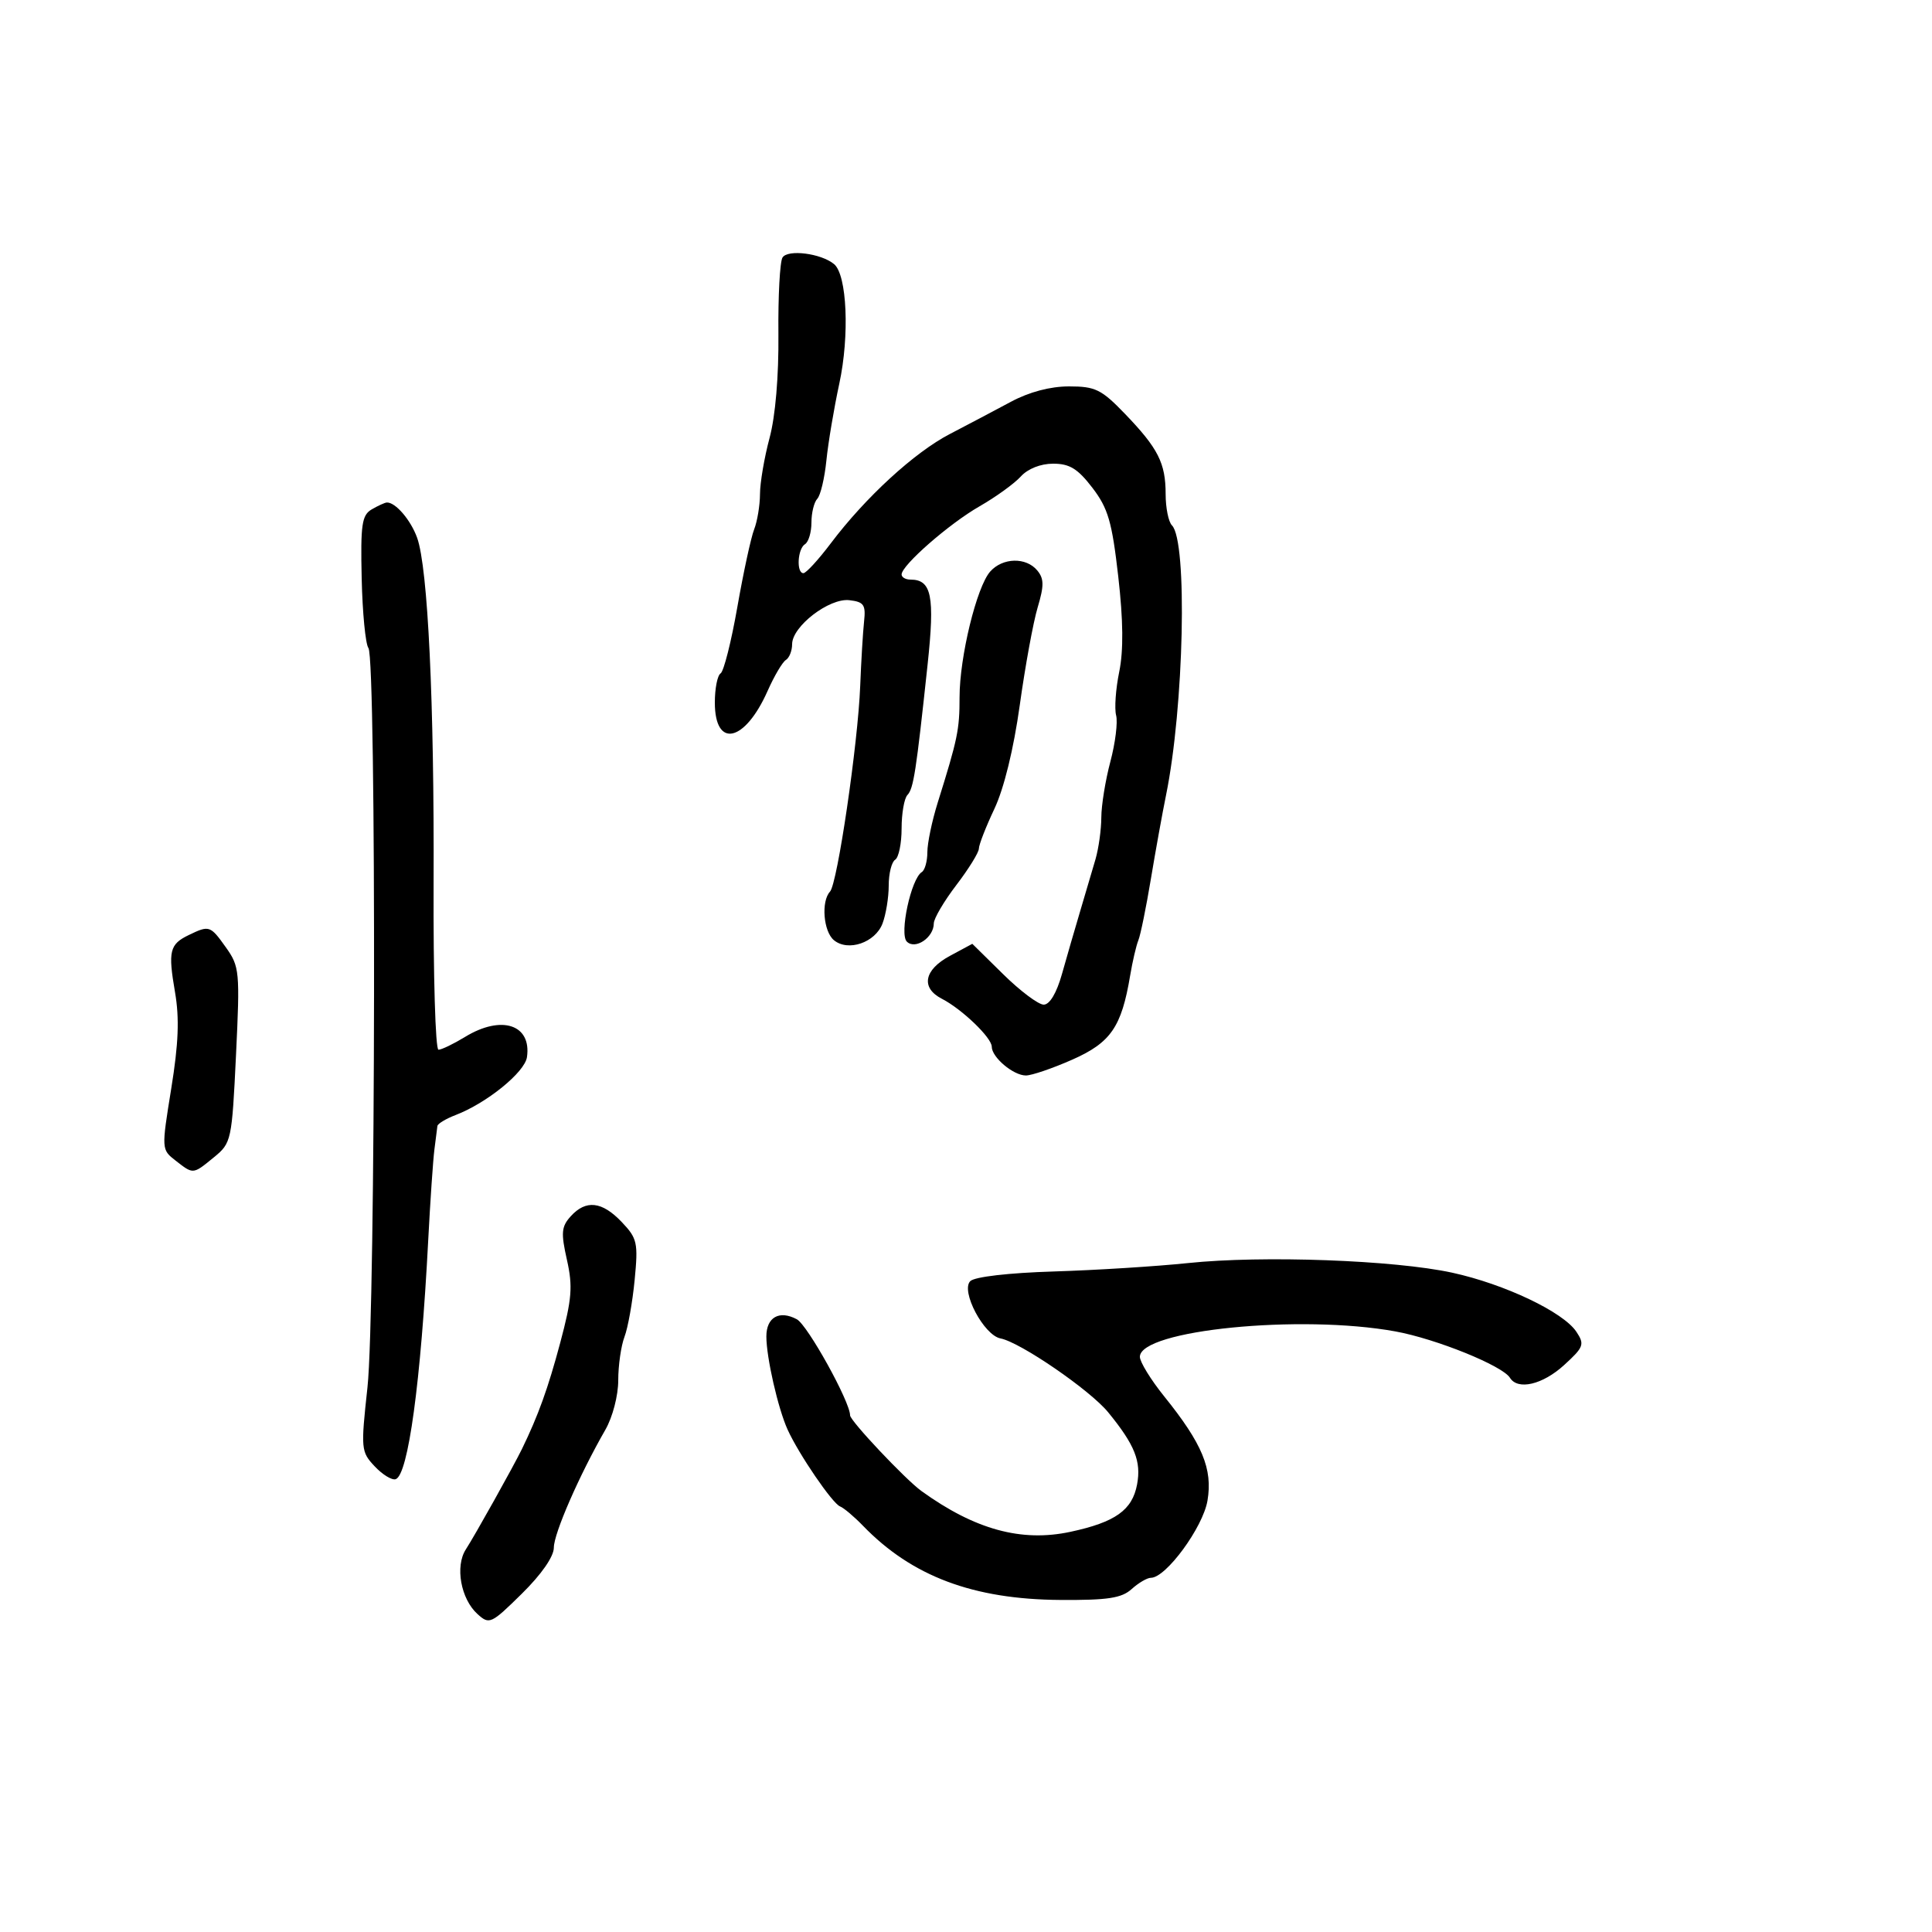 <svg xmlns="http://www.w3.org/2000/svg" width="300" height="300" viewBox="0 0 300 300" version="1.1">
  <defs/>
  <path d="M121.506,39.991 C122.317,38.679 127.5,39.34 129.516,41.013 C131.527,42.682 131.938,52.117 130.324,59.58 C129.501,63.386 128.6,68.75 128.322,71.5 C128.043,74.25 127.407,76.928 126.908,77.45 C126.409,77.973 126,79.633 126,81.141 C126,82.649 125.55,84.16 125,84.5 C123.84,85.217 123.634,89 124.755,89 C125.17,89 127.082,86.915 129.005,84.366 C134.393,77.222 141.987,70.251 147.5,67.388 C150.25,65.96 154.508,63.713 156.962,62.395 C159.81,60.866 163.08,60 166.004,60 C170.083,60 171.03,60.464 174.675,64.25 C179.839,69.614 181,71.906 181,76.734 C181,78.86 181.441,81.041 181.98,81.58 C184.423,84.023 183.855,109.8 181.056,123.5 C180.495,126.25 179.437,132.1 178.705,136.5 C177.974,140.9 177.101,145.175 176.766,146 C176.43,146.825 175.855,149.3 175.486,151.5 C174.152,159.47 172.48,161.898 166.506,164.54 C163.446,165.893 160.204,167 159.3,167 C157.351,167 154,164.176 154,162.532 C154,161.137 149.375,156.695 146.25,155.087 C142.949,153.389 143.469,150.601 147.49,148.435 L150.98,146.556 L155.775,151.278 C158.411,153.875 161.242,156 162.066,156 C162.998,156 164.067,154.207 164.899,151.25 C165.633,148.637 166.905,144.25 167.724,141.5 C168.543,138.75 169.616,135.118 170.107,133.429 C170.598,131.74 171.005,128.815 171.012,126.929 C171.018,125.043 171.652,121.14 172.42,118.256 C173.188,115.372 173.588,112.141 173.31,111.077 C173.032,110.013 173.249,106.972 173.792,104.321 C174.469,101.021 174.421,96.345 173.64,89.5 C172.672,81.018 172.064,78.931 169.631,75.75 C167.362,72.784 166.088,72 163.536,72 C161.585,72 159.598,72.787 158.508,73.991 C157.517,75.086 154.635,77.169 152.103,78.62 C147.381,81.325 140,87.779 140,89.203 C140,89.641 140.62,90 141.378,90 C144.664,90 145.177,92.541 144.037,103.188 C142.249,119.894 141.854,122.45 140.903,123.45 C140.406,123.973 140,126.308 140,128.641 C140,130.974 139.55,133.16 139,133.5 C138.45,133.84 138,135.637 138,137.494 C138,139.351 137.566,142.012 137.035,143.407 C135.909,146.37 131.687,147.815 129.487,145.989 C127.857,144.636 127.482,139.957 128.884,138.45 C130.035,137.212 133.223,115.495 133.573,106.5 C133.723,102.65 133.993,98.15 134.173,96.5 C134.455,93.909 134.144,93.459 131.89,93.197 C128.764,92.834 123,97.264 123,100.03 C123,101.049 122.563,102.152 122.028,102.482 C121.494,102.813 120.217,104.977 119.191,107.291 C115.657,115.261 111,116.284 111,109.09 C111,106.906 111.402,104.87 111.893,104.566 C112.384,104.263 113.555,99.624 114.495,94.257 C115.436,88.891 116.609,83.466 117.103,82.203 C117.596,80.94 118.005,78.465 118.012,76.703 C118.018,74.941 118.687,71.025 119.499,68 C120.407,64.614 120.934,58.403 120.871,51.842 C120.815,45.98 121.1,40.647 121.506,39.991 Z M184.5,196.126 C196.049,194.919 216.517,195.666 225.5,197.623 C233.638,199.396 242.743,203.727 244.779,206.794 C246.085,208.76 245.932,209.175 242.876,211.966 C239.543,215.01 235.685,215.917 234.465,213.943 C233.303,212.064 222.991,207.891 216.661,206.739 C201.906,204.054 177,206.533 177,210.687 C177,211.487 178.697,214.247 180.77,216.821 C186.701,224.181 188.328,228.099 187.497,233.018 C186.796,237.168 181.054,245 178.712,245 C178.132,245 176.787,245.787 175.722,246.75 C174.164,248.159 172.007,248.488 164.644,248.439 C151.114,248.349 141.591,244.768 134,236.916 C132.625,235.494 131.024,234.143 130.442,233.915 C129.25,233.448 124.036,225.813 122.303,222 C120.809,218.712 119,210.785 119,207.526 C119,204.537 121.013,203.401 123.73,204.855 C125.398,205.748 132,217.657 132,219.774 C132,220.62 140.581,229.721 143.08,231.526 C151.366,237.509 158.604,239.493 166.207,237.862 C173.185,236.366 175.816,234.498 176.564,230.508 C177.238,226.919 176.21,224.355 172.072,219.295 C169.254,215.85 158.422,208.419 155.364,207.833 C152.774,207.337 149.14,200.46 150.663,198.937 C151.341,198.259 156.605,197.65 163.651,197.433 C170.168,197.232 179.55,196.644 184.5,196.126 Z M57.722,79.096 C58.7,78.527 59.751,78.047 60.059,78.03 C61.387,77.958 63.774,80.73 64.77,83.5 C66.449,88.173 67.444,109.073 67.328,137.25 C67.27,151.412 67.611,163 68.087,163 C68.563,163 70.425,162.102 72.226,161.004 C77.881,157.555 82.558,159.089 81.827,164.152 C81.488,166.498 75.589,171.285 70.75,173.141 C69.237,173.721 67.963,174.489 67.919,174.848 C67.874,175.207 67.665,176.85 67.454,178.5 C67.243,180.15 66.813,186.45 66.498,192.5 C65.346,214.642 63.387,229.038 61.439,229.687 C60.859,229.88 59.393,228.983 58.182,227.693 C56.05,225.425 56.014,225.026 57.061,215.424 C58.331,203.777 58.462,102.326 57.209,100.625 C56.753,100.006 56.282,95.142 56.162,89.815 C55.974,81.447 56.186,79.99 57.722,79.096 Z M88.621,188.866 C90.98,186.259 93.48,186.538 96.536,189.75 C98.959,192.297 99.108,192.962 98.547,198.761 C98.214,202.205 97.505,206.172 96.971,207.576 C96.437,208.981 96,212.02 96,214.331 C96,216.705 95.13,220.046 93.999,222.016 C89.966,229.036 86,238.109 86,240.313 C86,241.703 84.083,244.463 81.03,247.47 C76.254,252.174 75.986,252.297 74.145,250.631 C71.549,248.282 70.636,243.211 72.337,240.586 C73.73,238.437 79.751,227.664 81.048,225 C83.579,219.803 85.107,215.561 86.992,208.5 C88.808,201.697 88.964,199.769 88.03,195.616 C87.087,191.426 87.171,190.468 88.621,188.866 Z M153.758,88.75 C155.689,86.573 159.329,86.487 161.064,88.577 C162.126,89.856 162.137,90.939 161.125,94.327 C160.439,96.622 159.189,103.45 158.348,109.5 C157.4,116.306 155.898,122.443 154.408,125.596 C153.084,128.4 152,131.178 152,131.77 C152,132.362 150.425,134.91 148.5,137.432 C146.575,139.954 145,142.633 145,143.386 C145,145.58 142.122,147.522 140.812,146.212 C139.623,145.023 141.47,136.445 143.137,135.415 C143.612,135.122 144,133.731 144,132.325 C144,130.919 144.723,127.458 145.607,124.634 C148.708,114.727 149,113.317 149,108.26 C149,102.008 151.655,91.122 153.758,88.75 Z M29.308,145.194 C32.498,143.653 32.653,143.704 35.081,147.114 C37.199,150.088 37.27,150.844 36.647,163.829 C36.01,177.101 35.928,177.484 33.247,179.679 C31.476,181.129 30.684,181.801 29.908,181.783 C29.232,181.768 28.567,181.23 27.279,180.228 C25.062,178.502 25.061,178.487 26.591,169.033 C27.722,162.052 27.875,158.122 27.177,154.067 C26.077,147.687 26.331,146.633 29.308,145.194 Z"/>
</svg>

